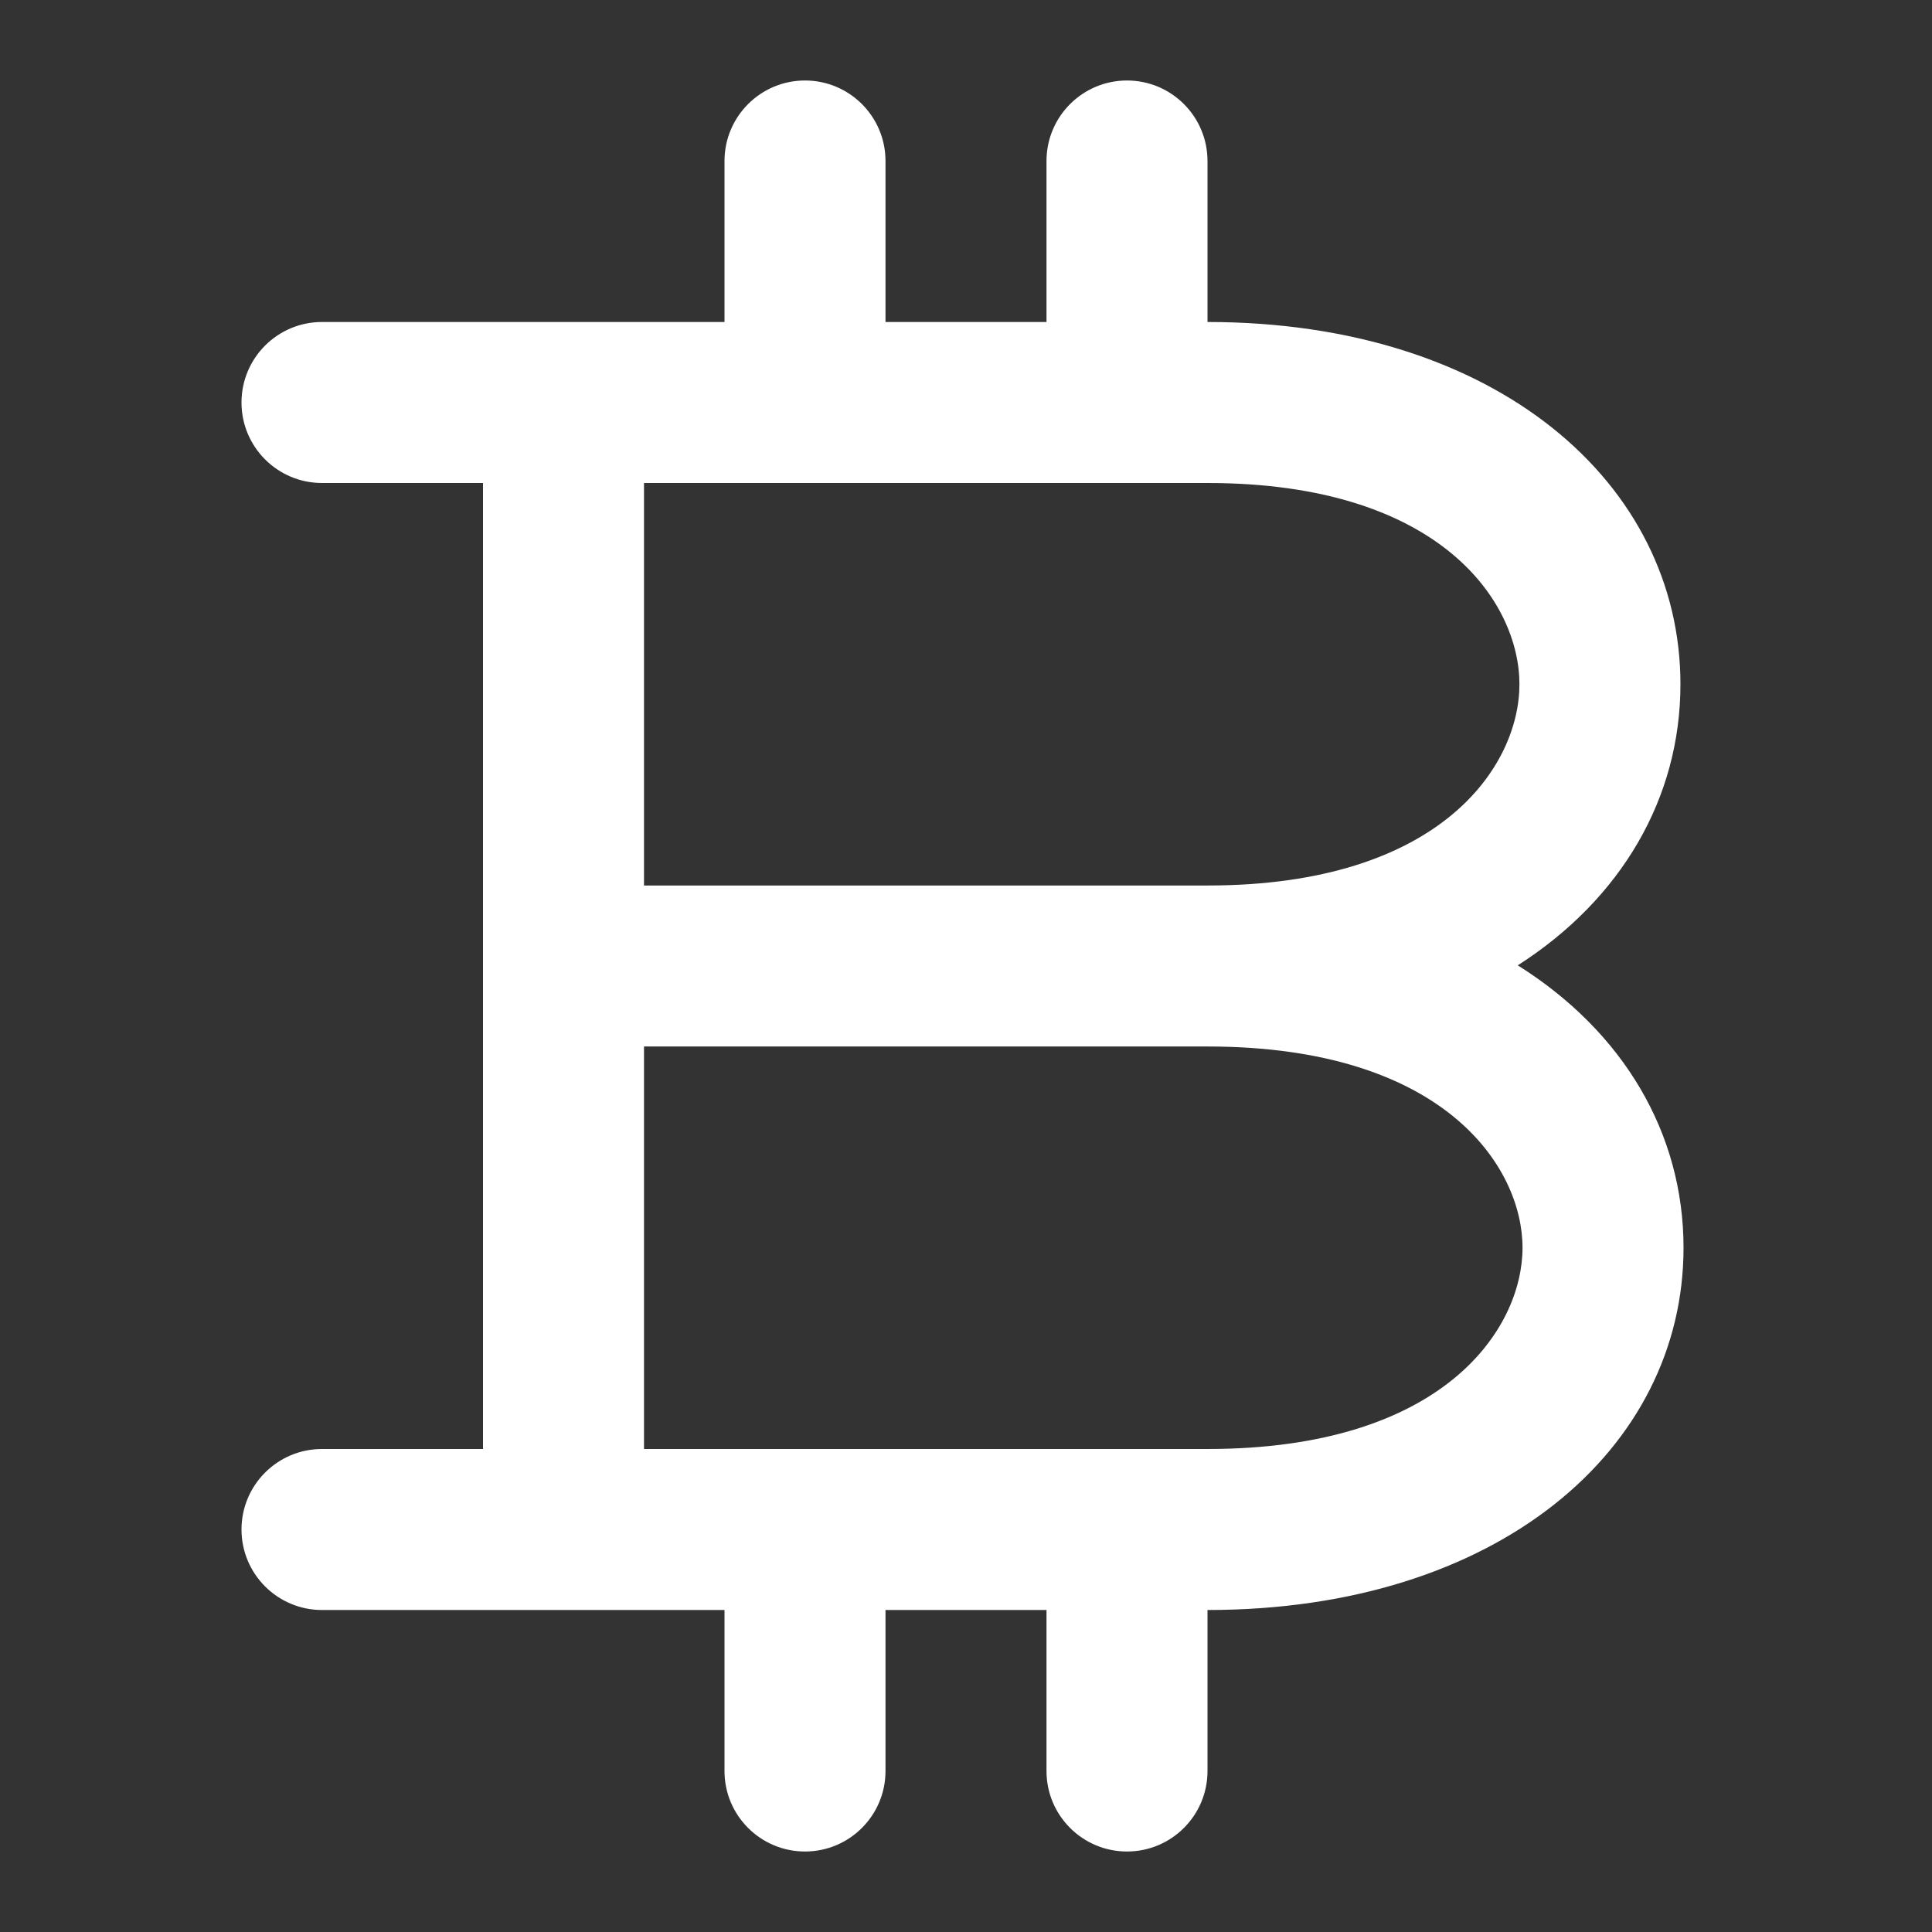 <svg width="125" height="125" viewBox="0 0 125 125" fill="none" xmlns="http://www.w3.org/2000/svg">
<rect x="0" y="0" width="125" height="125" fill="#333333" stroke="none"/>
<path fill-rule="evenodd" clip-rule="evenodd" d="M46.875 10.417C46.875 7.54 49.207 5.208 52.083 5.208C54.96 5.208 57.292 7.54 57.292 10.417V20.833H67.708V10.417C67.708 7.54 70.04 5.208 72.917 5.208C75.793 5.208 78.125 7.54 78.125 10.417V20.833C96.834 20.833 108.724 31.296 108.724 44.271C108.724 51.621 104.908 58.165 98.199 62.457C105.029 66.743 108.924 73.317 108.924 80.729C108.924 93.737 96.927 104.167 78.125 104.167V114.583C78.125 117.46 75.793 119.792 72.917 119.792C70.04 119.792 67.708 117.46 67.708 114.583V104.167H57.292V114.583C57.292 117.46 54.96 119.792 52.083 119.792C49.207 119.792 46.875 117.46 46.875 114.583V104.167H20.833C17.957 104.167 15.625 101.835 15.625 98.958C15.625 96.082 17.957 93.75 20.833 93.75H31.25V31.25H20.833C17.957 31.25 15.625 28.918 15.625 26.042C15.625 23.165 17.957 20.833 20.833 20.833H46.875V10.417ZM78.125 57.292C93.27 57.292 98.307 49.525 98.307 44.271C98.307 39.017 93.27 31.25 78.125 31.25H41.667V57.292H78.125ZM41.667 67.708V93.75H78.125C93.444 93.75 98.507 85.95 98.507 80.729C98.507 75.508 93.444 67.708 78.125 67.708H41.667Z" fill="white"/>
</svg>
